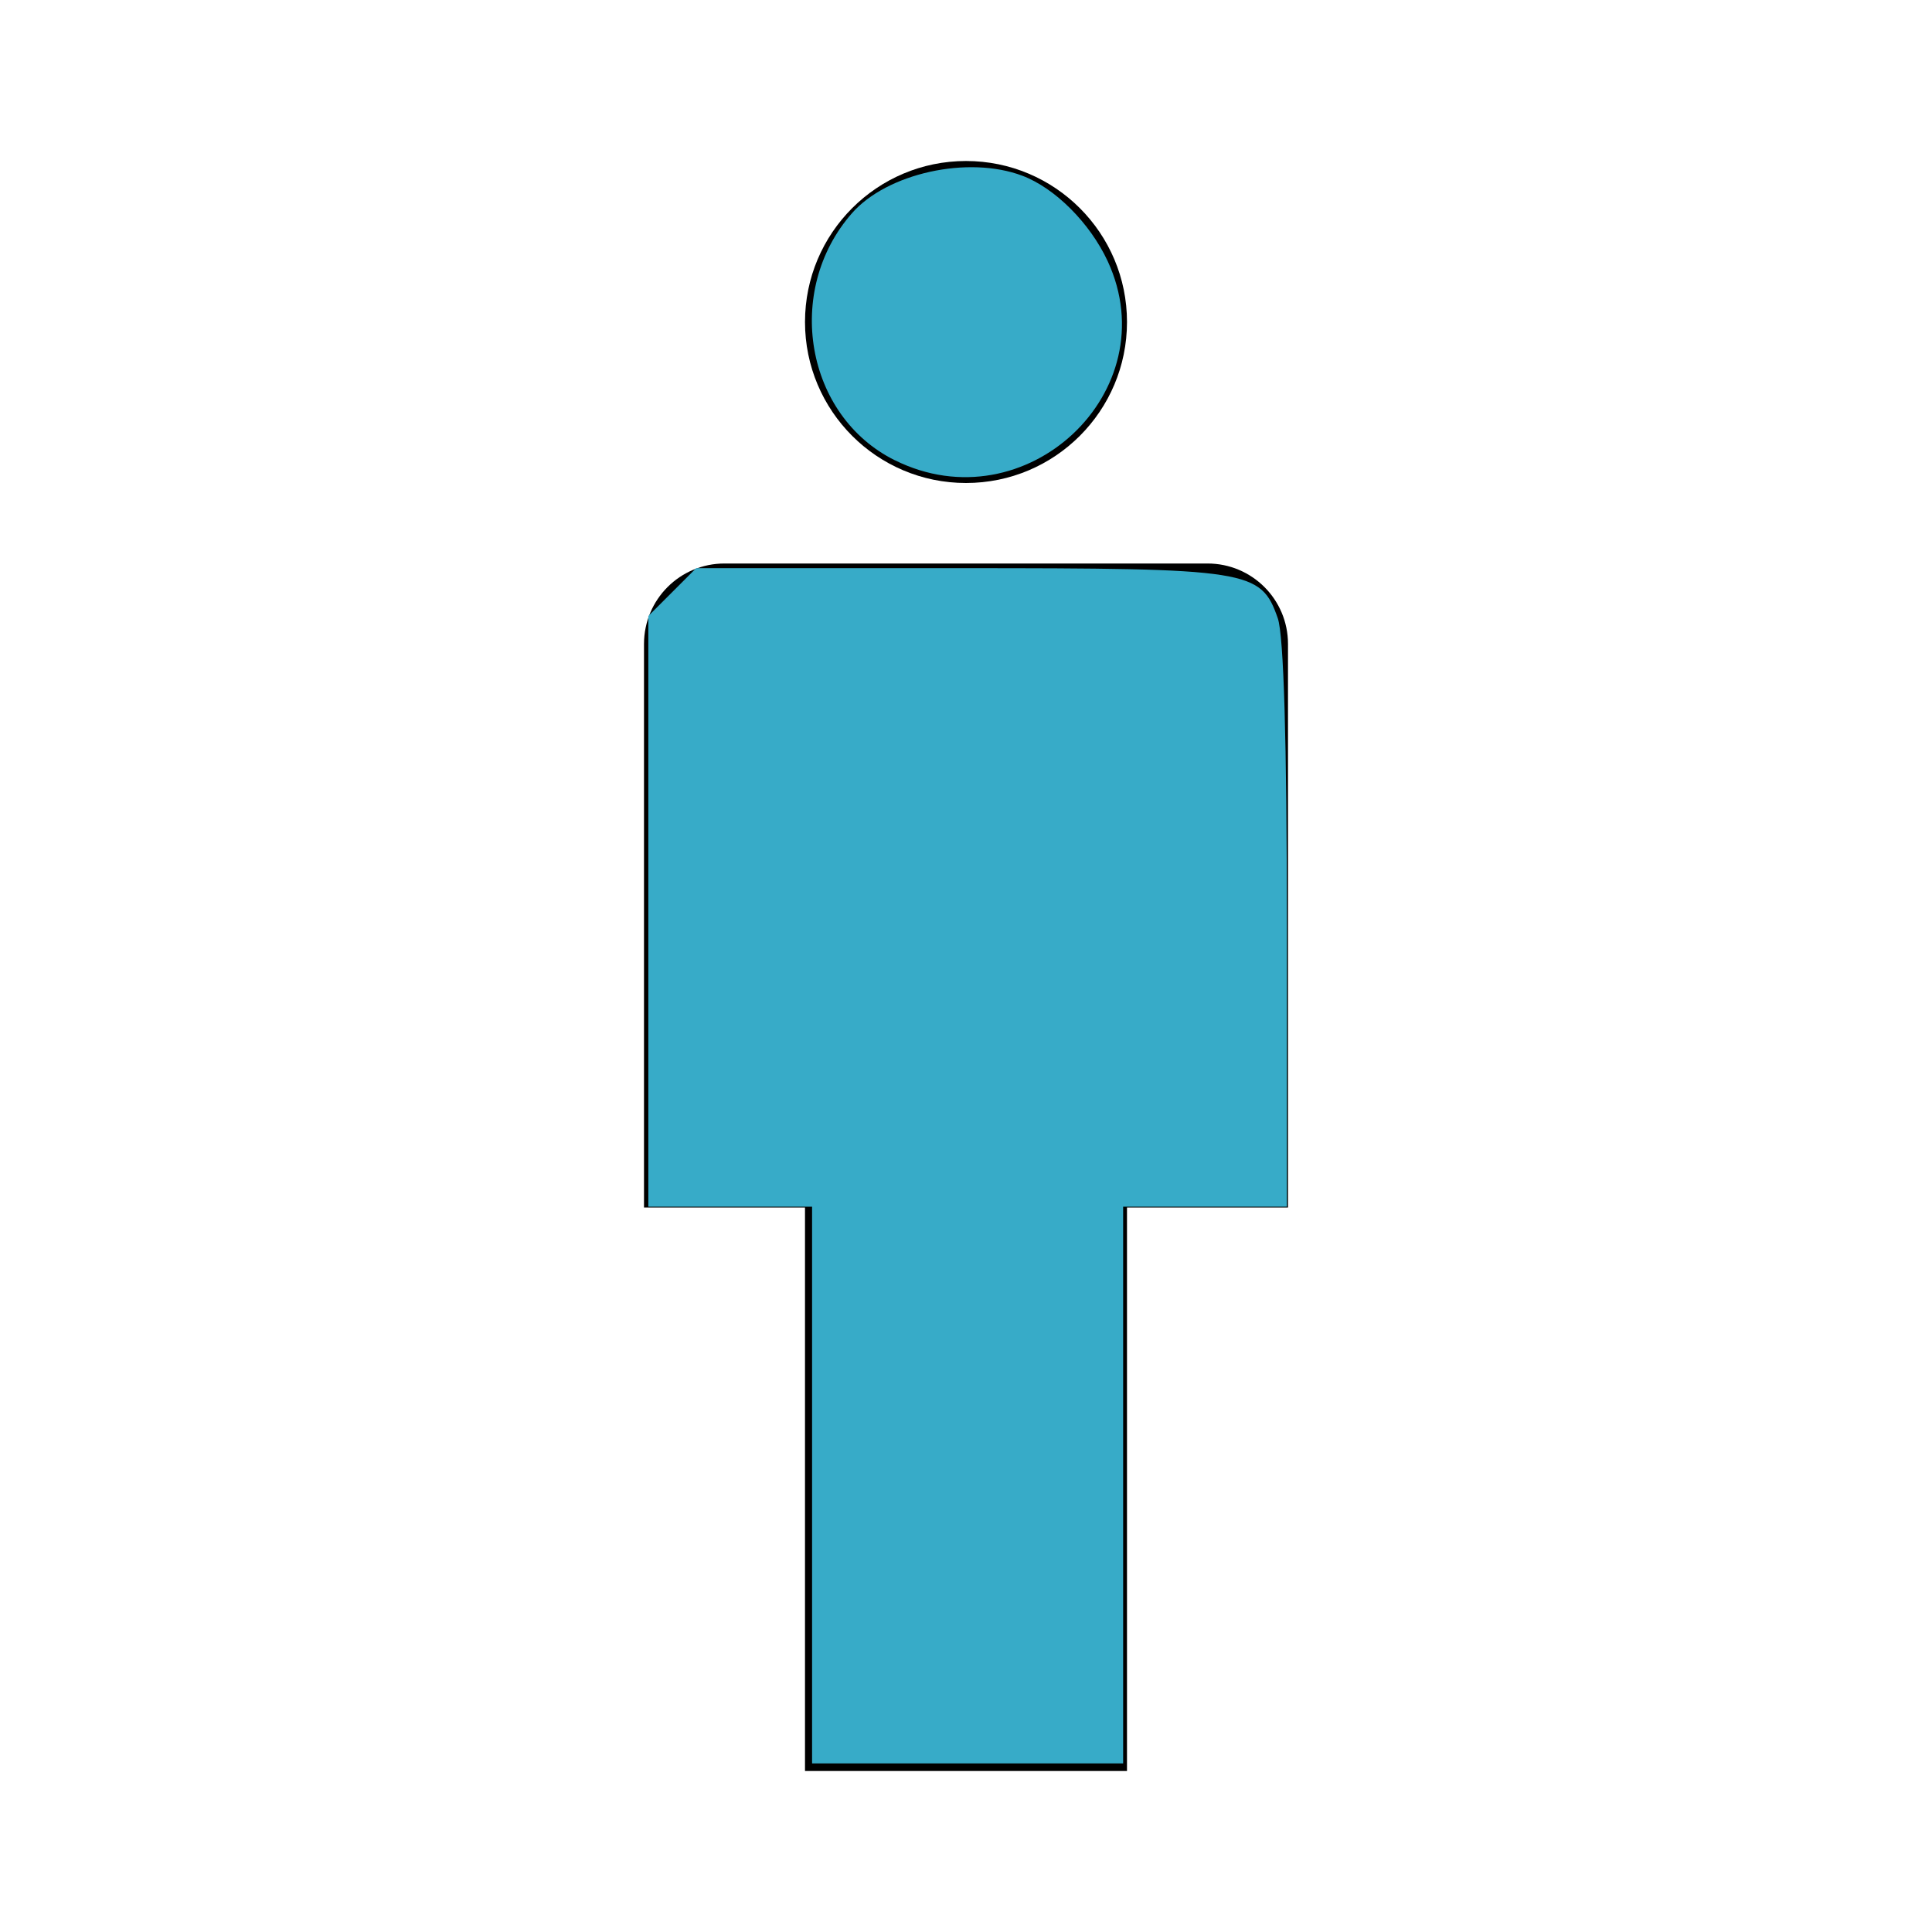 <?xml version="1.0" encoding="UTF-8" standalone="no"?>
<svg
   xmlns:dc="http://purl.org/dc/elements/1.1/"
   xmlns:cc="http://creativecommons.org/ns#"
   xmlns:rdf="http://www.w3.org/1999/02/22-rdf-syntax-ns#"
   xmlns:svg="http://www.w3.org/2000/svg"
   xmlns="http://www.w3.org/2000/svg"
   xmlns:sodipodi="http://sodipodi.sourceforge.net/DTD/sodipodi-0.dtd"
   xmlns:inkscape="http://www.inkscape.org/namespaces/inkscape"
   width="24"
   height="24"
   viewBox="0 0 24 24"
   version="1.1"
   id="svg6"
   sodipodi:docname="adult-healthy.svg"
   inkscape:version="0.92.2 5c3e80d, 2017-08-06">
  <defs
     id="defs10" />
  <sodipodi:namedview
     pagecolor="#ffffff"
     bordercolor="#666666"
     borderopacity="1"
     objecttolerance="10"
     gridtolerance="10"
     guidetolerance="10"
     inkscape:pageopacity="0"
     inkscape:pageshadow="2"
     inkscape:window-width="1085"
     inkscape:window-height="730"
     id="namedview8"
     showgrid="false"
     inkscape:zoom="9.8333333"
     inkscape:cx="12"
     inkscape:cy="12"
     inkscape:window-x="0"
     inkscape:window-y="0"
     inkscape:window-maximized="0"
     inkscape:current-layer="svg6" />
  <circle
     cx="12"
     cy="4"
     r="2"
     id="circle2" />
  <path
     d="M15,7H9C8.447,7,8,7.447,8,8v7h2v7h2h2v-7h2V8C16,7.447,15.553,7,15,7z"
     id="path4" />
  <path
     style="fill:#37abc8;fill-opacity:1;stroke-width:0.102"
     d="M 11.117,5.718 C 10.006,5.168 9.736,3.615 10.583,2.649 c 0.437,-0.498 1.444,-0.72 2.117,-0.466 0.407,0.154 0.84,0.588 1.06,1.061 0.75,1.62 -1.02,3.278 -2.642,2.474 z"
     id="path14"
     inkscape:connector-curvature="0" />
  <path
     style="fill:#37abc8;fill-opacity:1;stroke-width:0.102"
     d="M 10.088,18.447 V 14.99 H 9.071 8.054 v -3.669 -3.669 l 0.297,-0.297 0.297,-0.297 h 3.267 c 3.615,0 3.748,0.021 3.958,0.622 0.074,0.212 0.113,1.522 0.113,3.817 v 3.493 h -1.017 -1.017 v 3.458 3.458 h -1.932 -1.932 z"
     id="path16"
     inkscape:connector-curvature="0" />
</svg>
